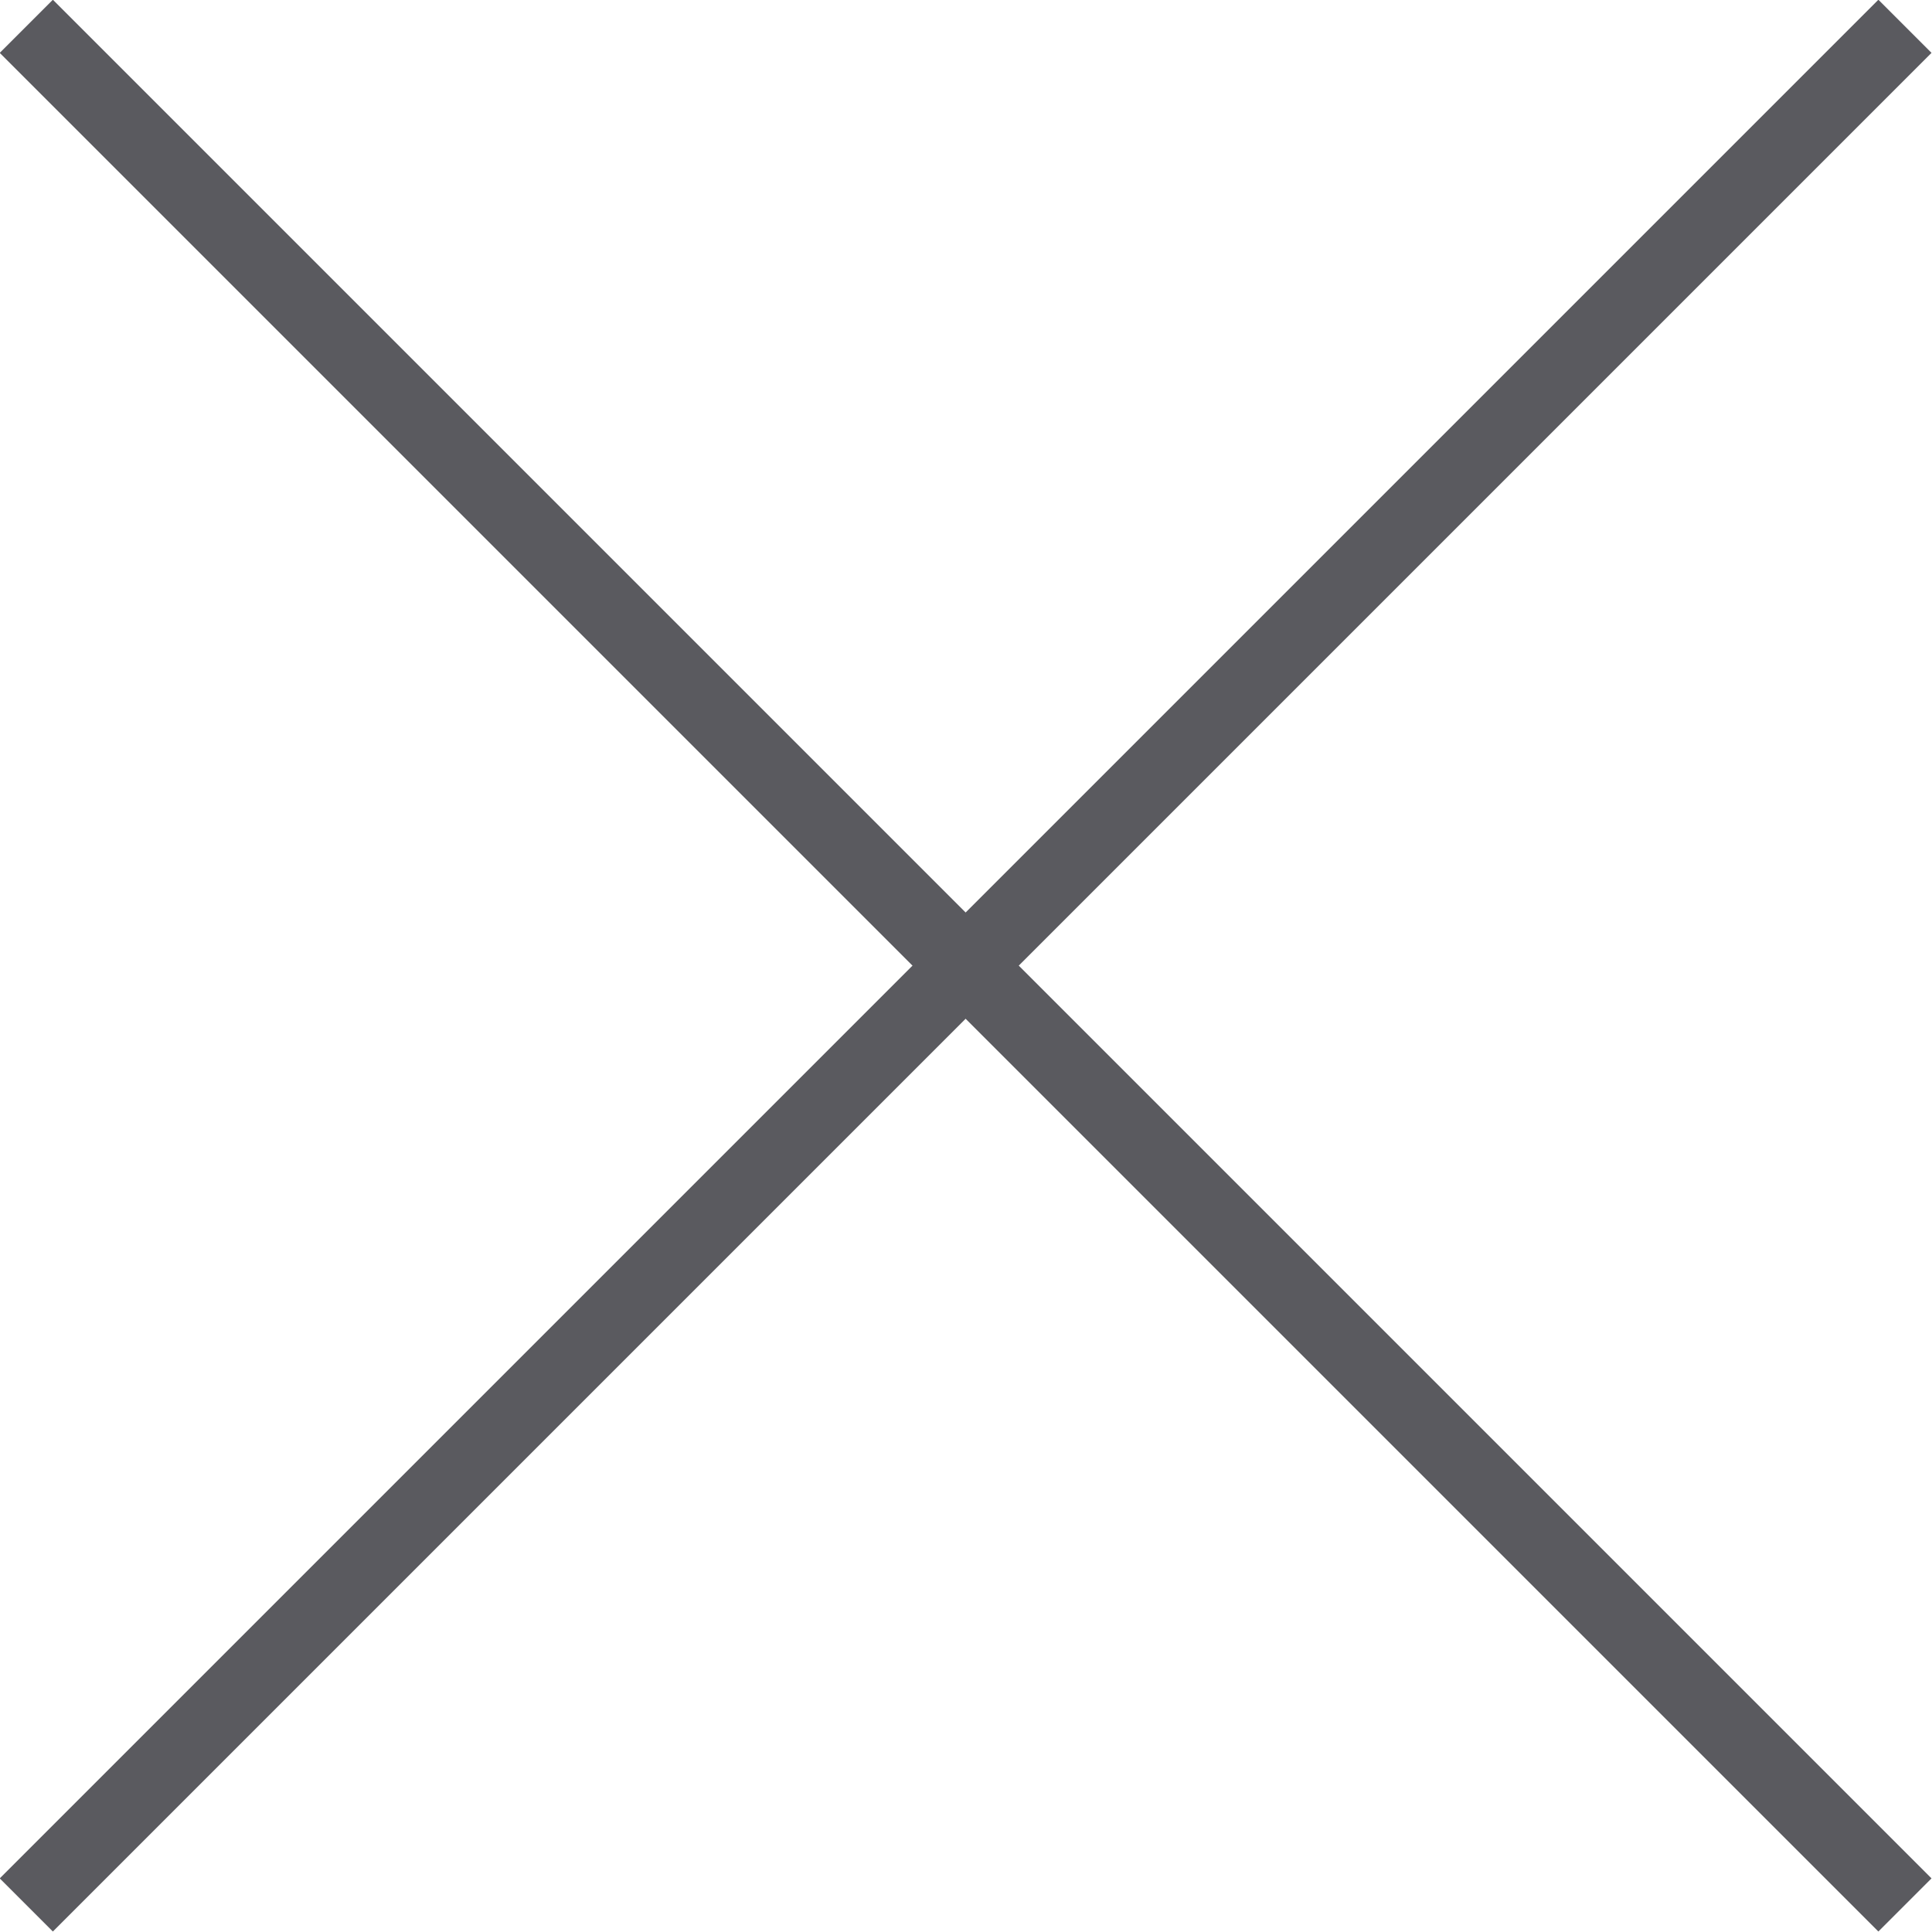 <svg id="d281c55d-148a-4757-bcee-38e6d930be34" data-name="e96cad28-6574-456a-b58b-6df5622ed53f" xmlns="http://www.w3.org/2000/svg" viewBox="0 0 25.71 25.71"><defs><style>.\36 2d4948d-c643-4caf-8e8b-0be69d085330{fill:none;stroke:#5a5a5f;stroke-miterlimit:10;}</style></defs><title>close</title><line class="62d4948d-c643-4caf-8e8b-0be69d085330" x1="0.35" y1="0.35" x2="25.35" y2="25.35"/><line class="62d4948d-c643-4caf-8e8b-0be69d085330" x1="25.35" y1="0.35" x2="0.35" y2="25.35"/></svg>